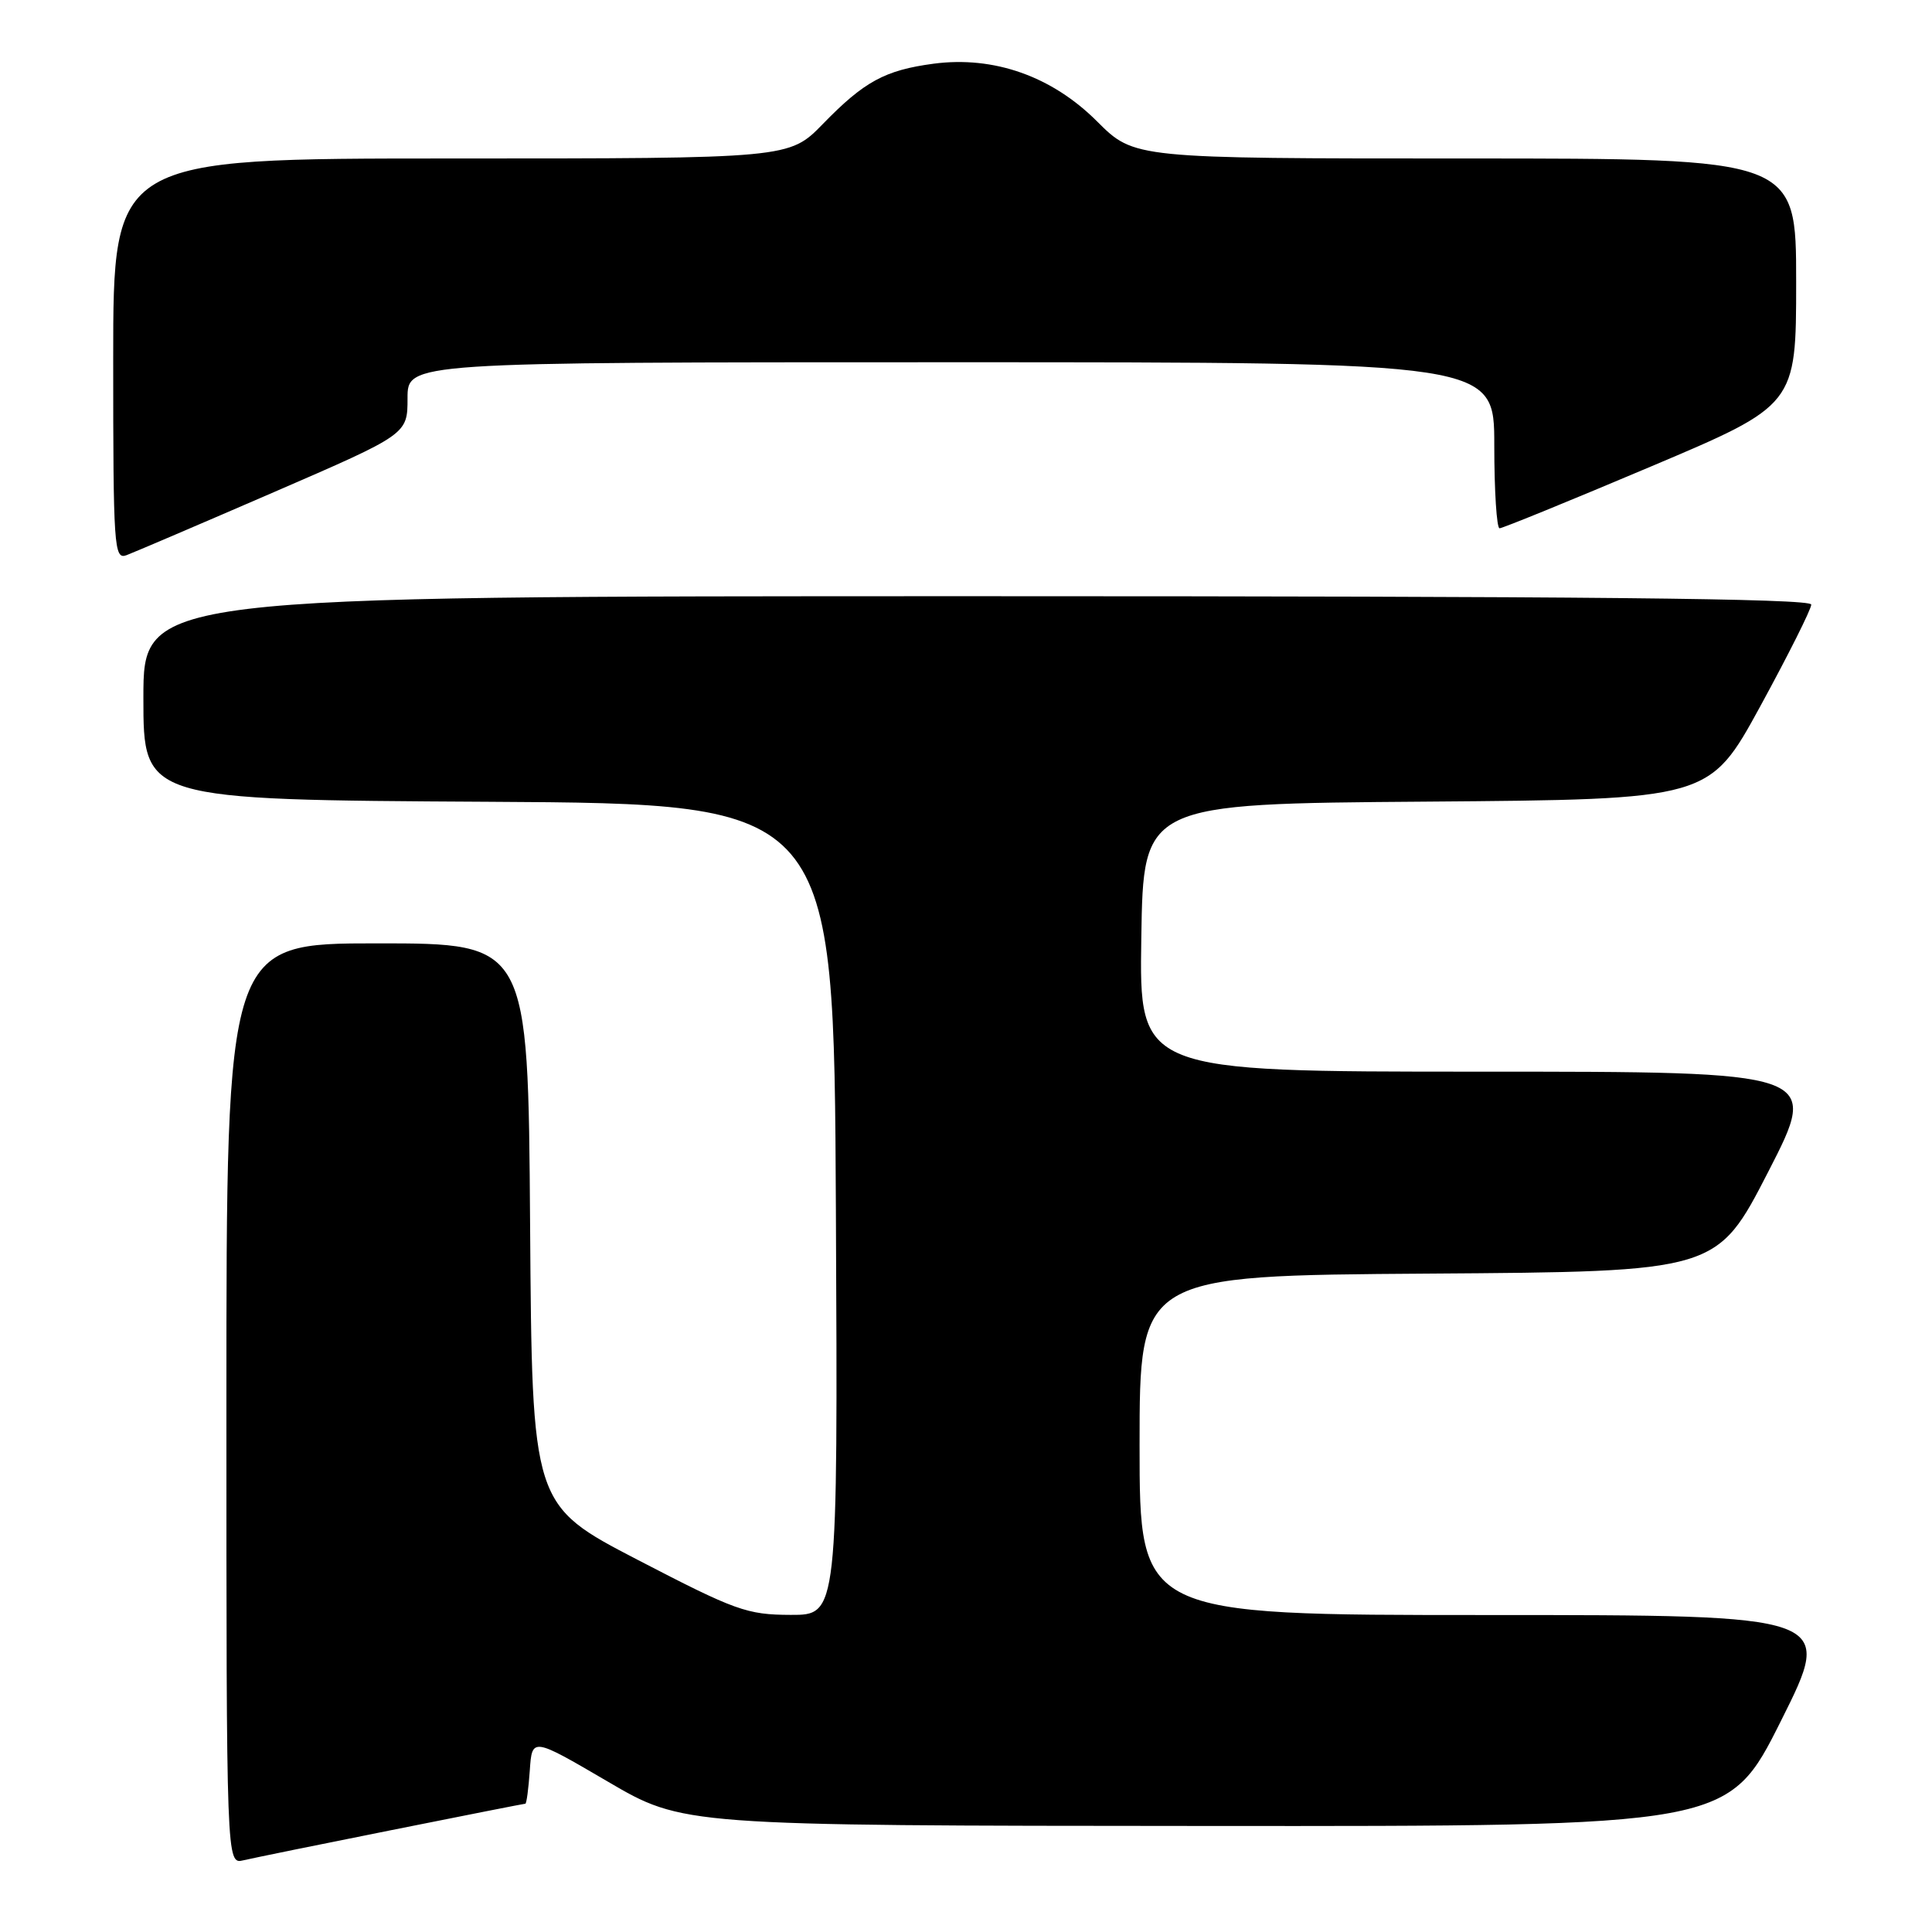 <?xml version="1.0" encoding="UTF-8" standalone="no"?>
<!DOCTYPE svg PUBLIC "-//W3C//DTD SVG 1.1//EN" "http://www.w3.org/Graphics/SVG/1.1/DTD/svg11.dtd" >
<svg xmlns="http://www.w3.org/2000/svg" xmlns:xlink="http://www.w3.org/1999/xlink" version="1.1" viewBox="0 0 256 256">
 <g >
 <path fill="currentColor"
d=" M 51.92 242.49 C 61.50 240.57 69.46 239.00 69.61 239.00 C 69.77 239.00 70.03 237.02 70.20 234.60 C 70.50 230.20 70.50 230.20 80.50 236.05 C 90.50 241.91 90.50 241.91 159.74 241.95 C 228.99 242.00 228.99 242.00 236.00 228.00 C 243.01 214.00 243.01 214.00 197.01 214.00 C 151.00 214.00 151.00 214.00 151.00 191.51 C 151.00 169.02 151.00 169.02 189.25 168.76 C 227.50 168.50 227.50 168.50 234.31 155.25 C 241.11 142.00 241.11 142.00 196.03 142.00 C 150.95 142.00 150.95 142.00 151.23 124.25 C 151.50 106.50 151.50 106.50 189.00 106.22 C 226.50 105.93 226.50 105.93 233.25 93.58 C 236.96 86.78 240.00 80.72 240.00 80.11 C 240.00 79.30 209.69 79.00 129.50 79.00 C 19.00 79.00 19.00 79.00 19.00 92.49 C 19.00 105.98 19.00 105.98 64.75 106.24 C 110.50 106.50 110.50 106.50 110.76 160.25 C 111.02 214.00 111.02 214.00 104.76 213.98 C 98.96 213.96 97.47 213.42 84.50 206.69 C 70.50 199.42 70.50 199.42 70.24 162.21 C 69.98 125.00 69.98 125.00 49.99 125.00 C 30.00 125.00 30.00 125.00 30.00 186.02 C 30.00 247.04 30.00 247.04 32.25 246.50 C 33.49 246.21 42.34 244.40 51.92 242.49 Z  M 36.25 65.23 C 54.00 57.54 54.00 57.54 54.00 52.77 C 54.00 48.00 54.00 48.00 126.00 48.00 C 198.00 48.00 198.00 48.00 198.00 59.00 C 198.00 65.05 198.32 70.00 198.70 70.00 C 199.09 70.00 208.09 66.33 218.70 61.84 C 238.00 53.68 238.00 53.68 238.00 37.34 C 238.00 21.00 238.00 21.00 194.14 21.00 C 150.29 21.00 150.29 21.00 145.38 16.10 C 139.39 10.10 131.69 7.39 123.71 8.44 C 117.26 9.30 114.52 10.79 109.04 16.42 C 104.58 21.00 104.58 21.00 59.79 21.00 C 15.00 21.00 15.00 21.00 15.00 47.61 C 15.00 72.53 15.11 74.17 16.75 73.57 C 17.71 73.21 26.49 69.46 36.25 65.23 Z "/>
</g>
</svg>